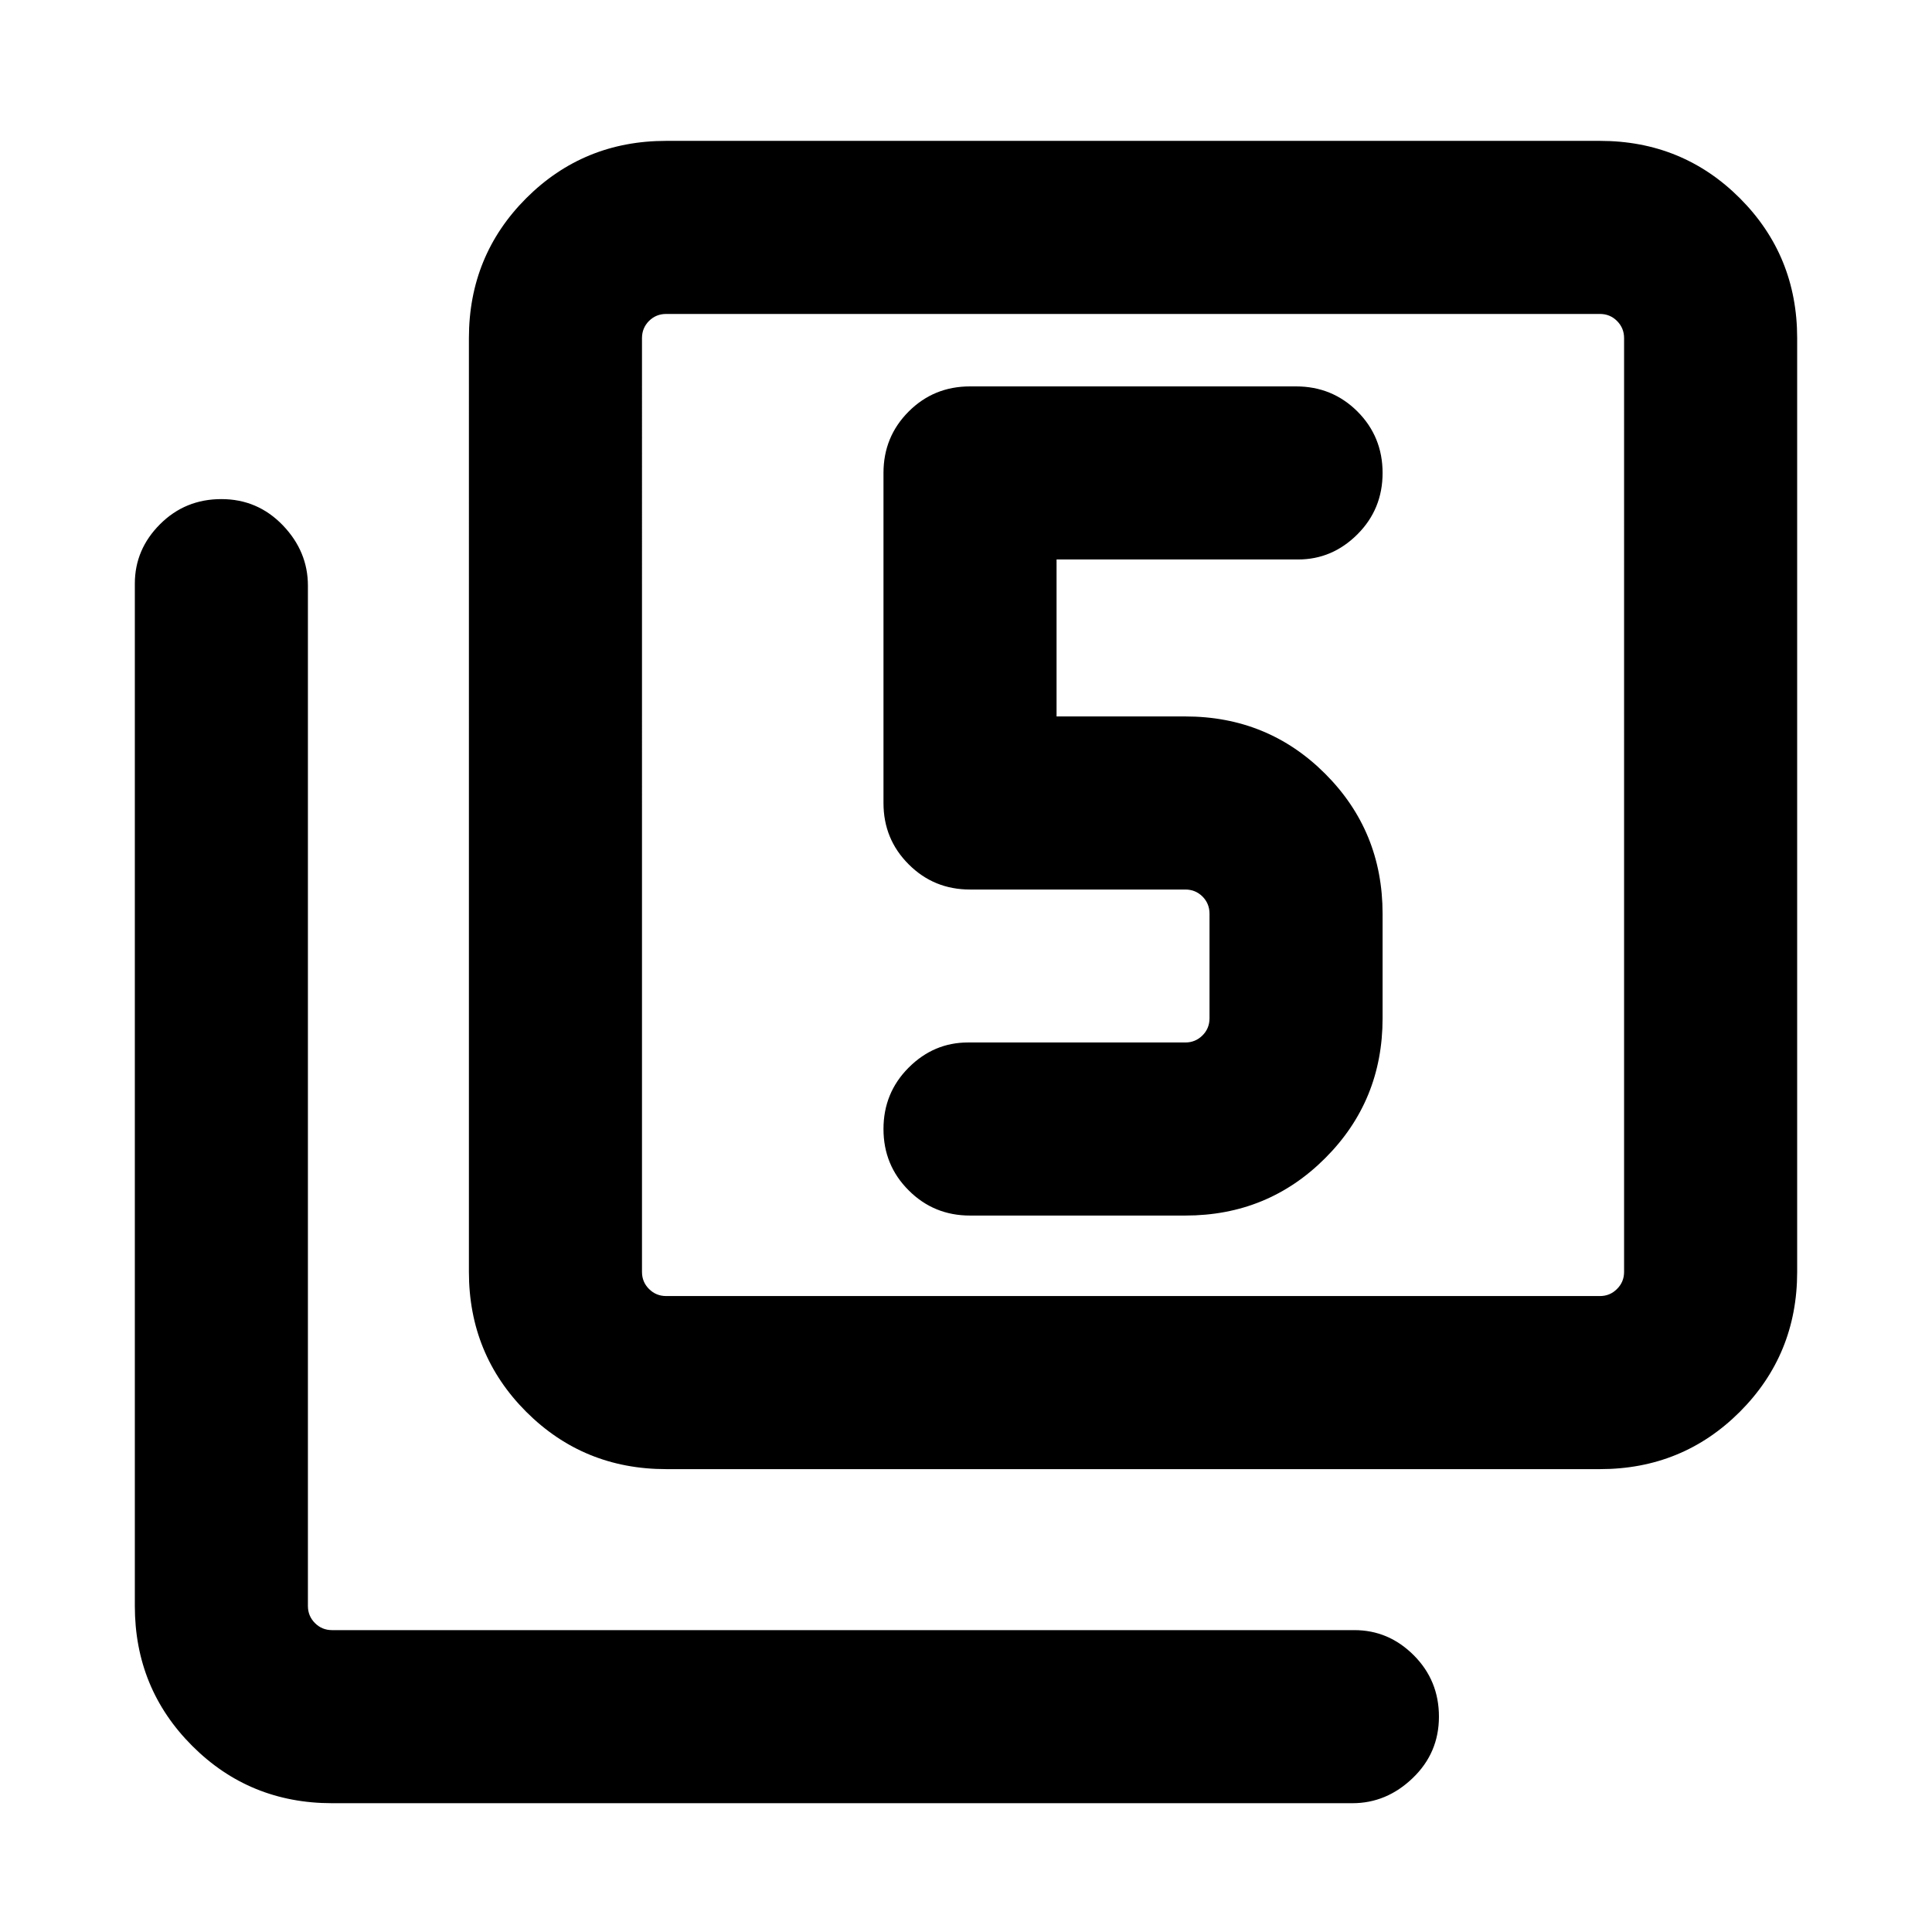 <svg xmlns="http://www.w3.org/2000/svg" height="24" width="24"><path d="M12.05 15.1h2.675q1.025 0 1.737-.713.713-.712.713-1.737v-1.3q0-1.025-.713-1.738-.712-.712-1.737-.712h-1.6V6.95h3q.425 0 .738-.313.312-.312.312-.762t-.312-.763Q16.55 4.8 16.1 4.8h-4.05q-.45 0-.762.312-.313.313-.313.763v4.1q0 .45.313.762.312.313.762.313h2.675q.125 0 .213.087.087.088.087.213v1.3q0 .125-.087.212-.088.088-.213.088h-2.7q-.425 0-.737.312-.313.313-.313.763t.313.762q.312.313.762.313Zm-3.775 3.15q-1.025 0-1.738-.712-.712-.713-.712-1.738V4.2q0-1.025.712-1.738.713-.712 1.738-.712h11.6q1.025 0 1.738.712.712.713.712 1.738v11.6q0 1.025-.712 1.738-.713.712-1.738.712Zm0-2.15h11.6q.125 0 .212-.088.088-.087.088-.212V4.2q0-.125-.088-.213Q20 3.9 19.875 3.9h-11.6q-.125 0-.213.087-.087.088-.087.213v11.6q0 .125.087.212.088.088.213.088Zm-4.15 6.3q-1.025 0-1.737-.712-.713-.713-.713-1.738V7.25q0-.425.313-.738Q2.3 6.2 2.75 6.2t.763.325q.312.325.312.75V19.95q0 .125.088.213.087.087.212.087h12.7q.425 0 .737.312.313.313.313.763t-.325.762q-.325.313-.75.313Zm3.85-18.5v12.2V3.9Z"/></svg>
